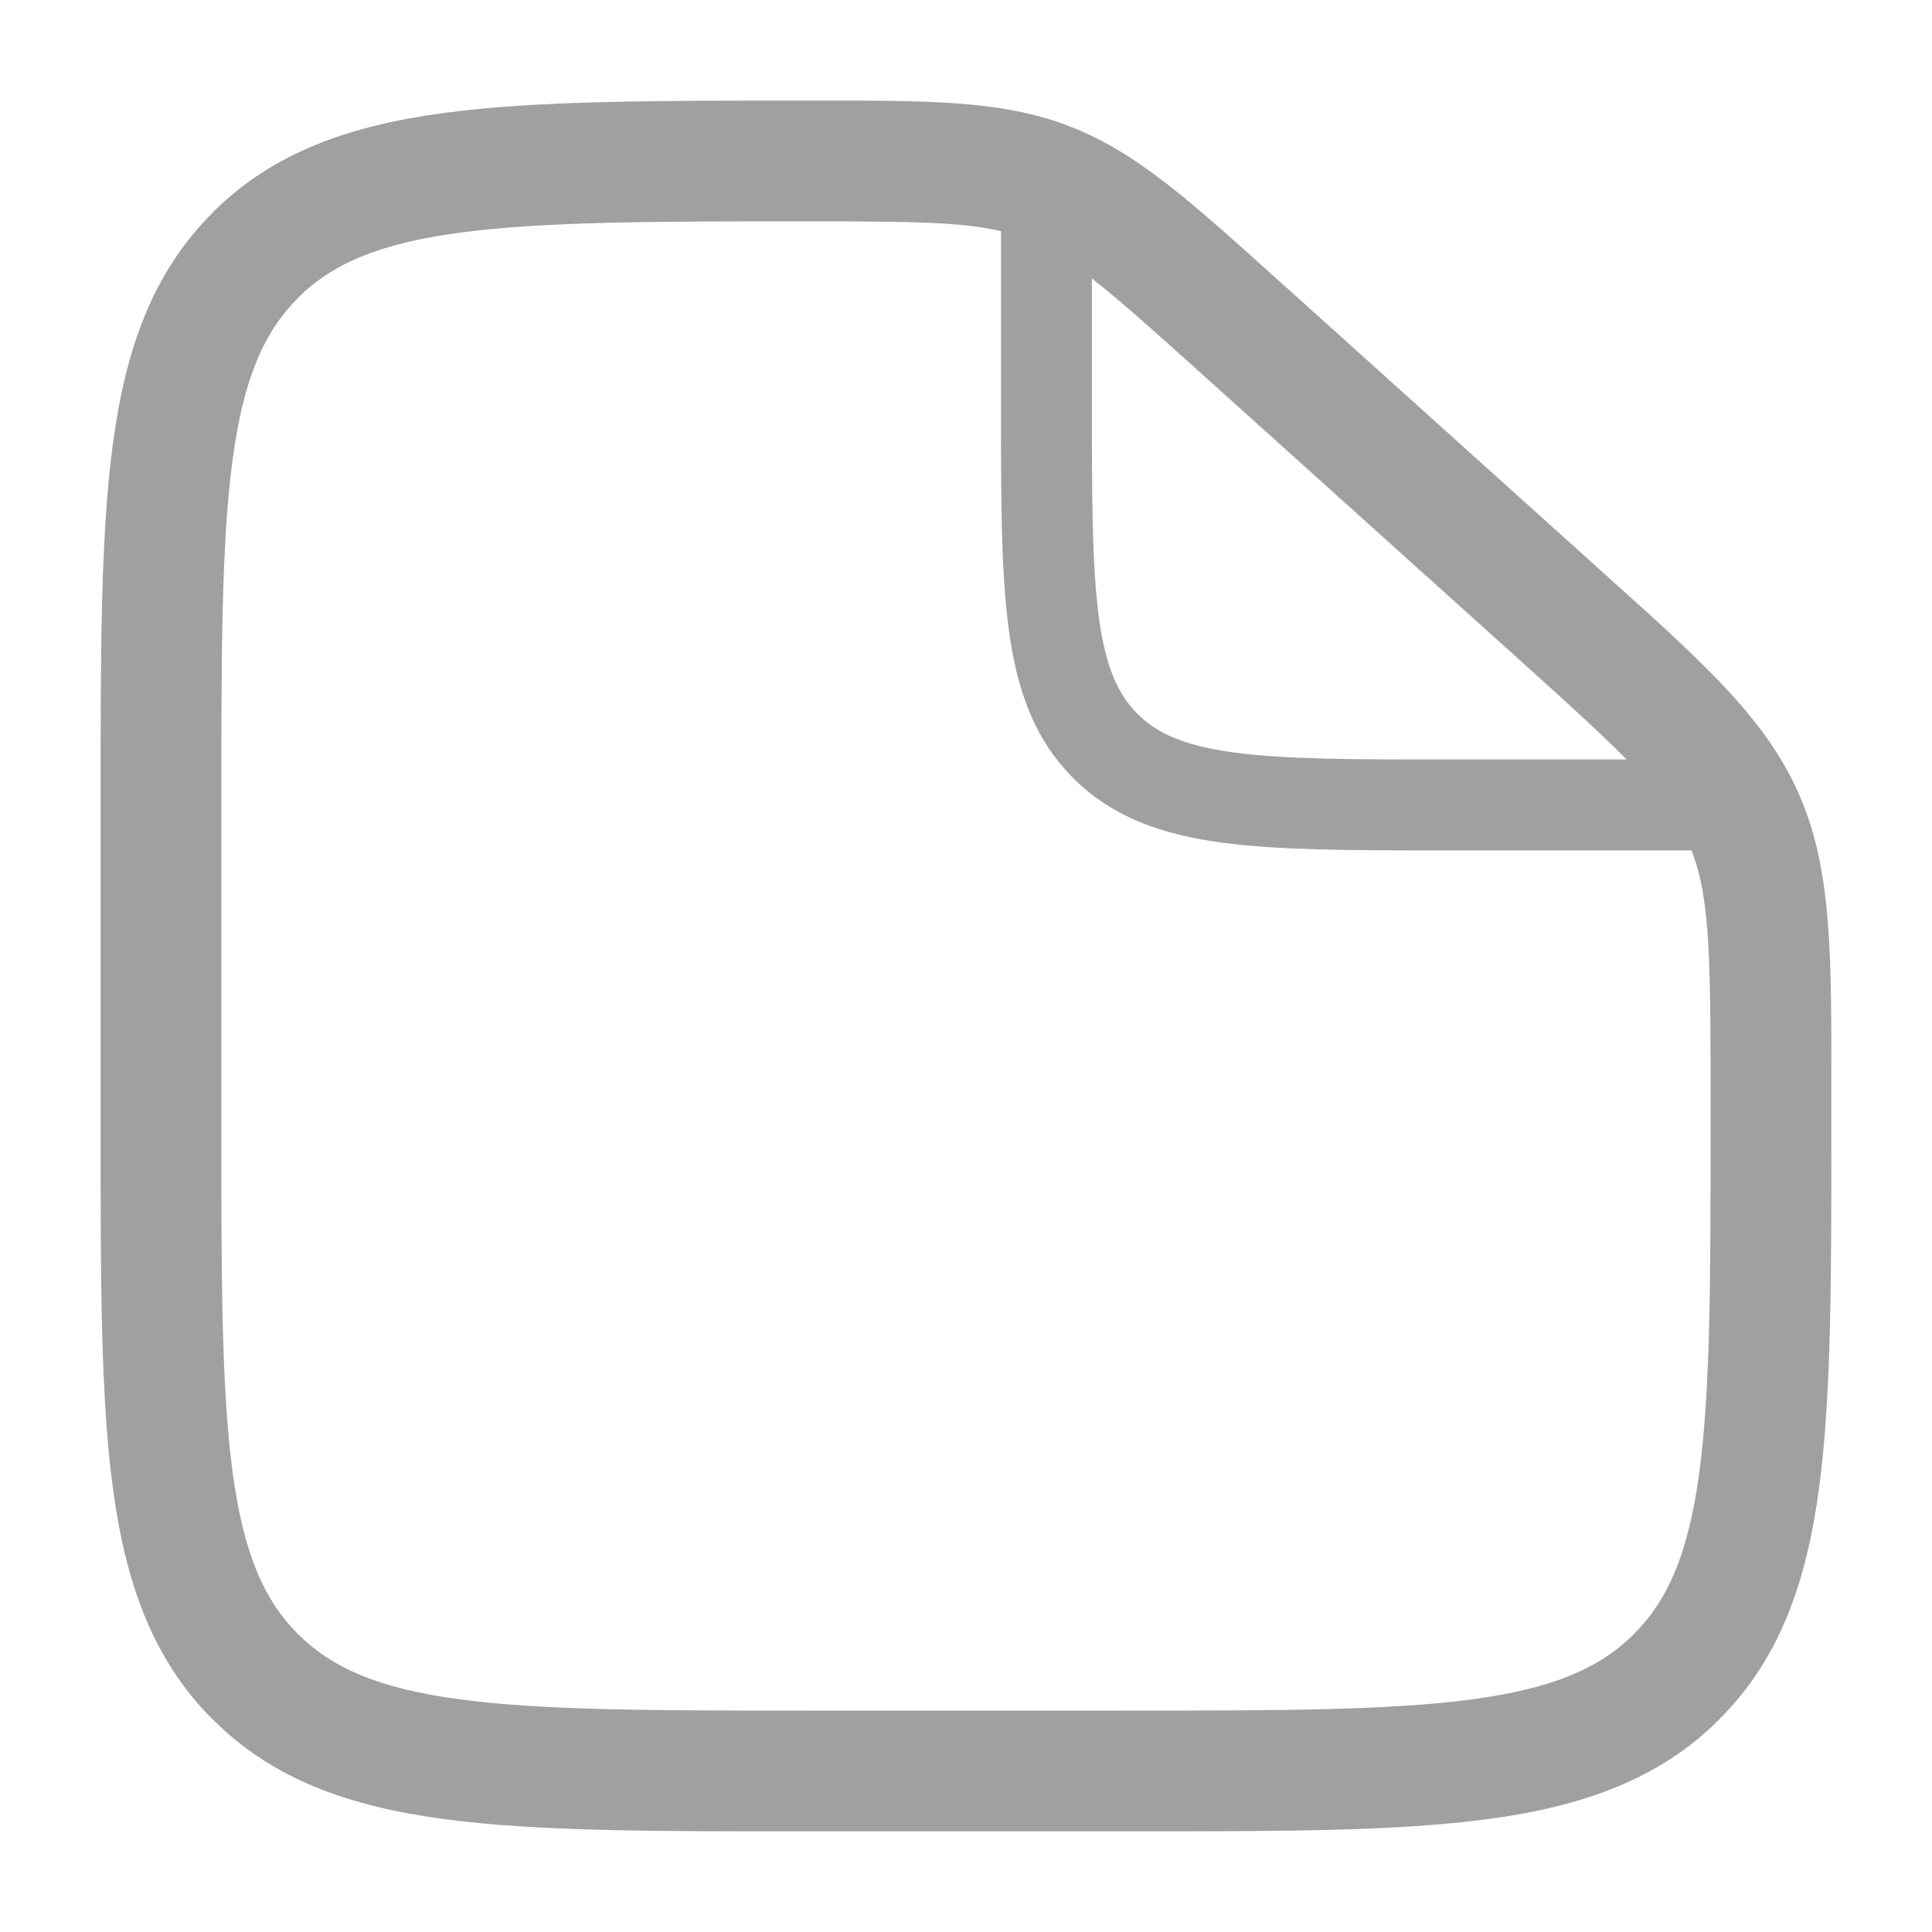 <svg width="85" height="85" viewBox="0 0 85 85" fill="none" xmlns="http://www.w3.org/2000/svg">
<path d="M49.582 75.259H35.415V80.572H49.582V75.259ZM9.738 49.582V35.416H4.426V49.582H9.738ZM75.259 48.035V49.582H80.572V48.035H75.259ZM52.738 16.329L66.759 28.948L70.311 24.996L56.294 12.377L52.738 16.329ZM80.572 48.035C80.572 42.053 80.625 38.263 79.12 34.877L74.264 37.041C75.206 39.159 75.259 41.585 75.259 48.035H80.572ZM66.759 28.948C71.551 33.262 73.322 34.927 74.264 37.041L79.12 34.877C77.611 31.488 74.76 28.998 70.311 24.996L66.759 28.948ZM35.522 9.738C41.124 9.738 43.239 9.781 45.12 10.504L47.025 5.545C44.008 4.383 40.721 4.426 35.522 4.426V9.738ZM56.294 12.381C52.447 8.92 50.042 6.7 47.025 5.545L45.123 10.504C47.007 11.226 48.594 12.6 52.738 16.329L56.294 12.381ZM35.415 75.259C28.661 75.259 23.866 75.252 20.222 74.763C16.662 74.285 14.608 73.386 13.11 71.888L9.356 75.642C12.005 78.298 15.366 79.47 19.517 80.03C23.59 80.579 28.814 80.572 35.415 80.572V75.259ZM4.426 49.582C4.426 56.184 4.419 61.404 4.968 65.481C5.527 69.632 6.703 72.993 9.352 75.645L13.106 71.891C11.612 70.389 10.712 68.335 10.234 64.772C9.745 61.135 9.738 56.336 9.738 49.582H4.426ZM49.582 80.572C56.184 80.572 61.404 80.579 65.481 80.03C69.631 79.47 72.992 78.294 75.645 75.645L71.891 71.891C70.389 73.386 68.335 74.285 64.772 74.763C61.135 75.252 56.336 75.259 49.582 75.259V80.572ZM75.259 49.582C75.259 56.336 75.252 61.135 74.763 64.776C74.285 68.335 73.386 70.389 71.888 71.888L75.642 75.642C78.298 72.993 79.47 69.632 80.03 65.481C80.579 61.408 80.572 56.184 80.572 49.582H75.259ZM9.738 35.416C9.738 28.662 9.745 23.866 10.234 20.222C10.712 16.662 11.612 14.608 13.11 13.11L9.356 9.356C6.7 12.005 5.527 15.366 4.968 19.517C4.419 23.59 4.426 28.814 4.426 35.416H9.738ZM35.522 4.426C28.881 4.426 23.636 4.419 19.545 4.968C15.377 5.527 12.005 6.703 9.352 9.352L13.106 13.107C14.608 11.612 16.666 10.712 20.25 10.234C23.909 9.746 28.732 9.738 35.522 9.738V4.426Z" fill="#A1A0A0"/>
<path d="M46.039 8.852V17.706C46.039 26.053 46.039 30.229 48.632 32.822C51.224 35.414 55.4 35.414 63.747 35.414H77.914" stroke="#A1A0A0" stroke-width="4"/>
</svg>
